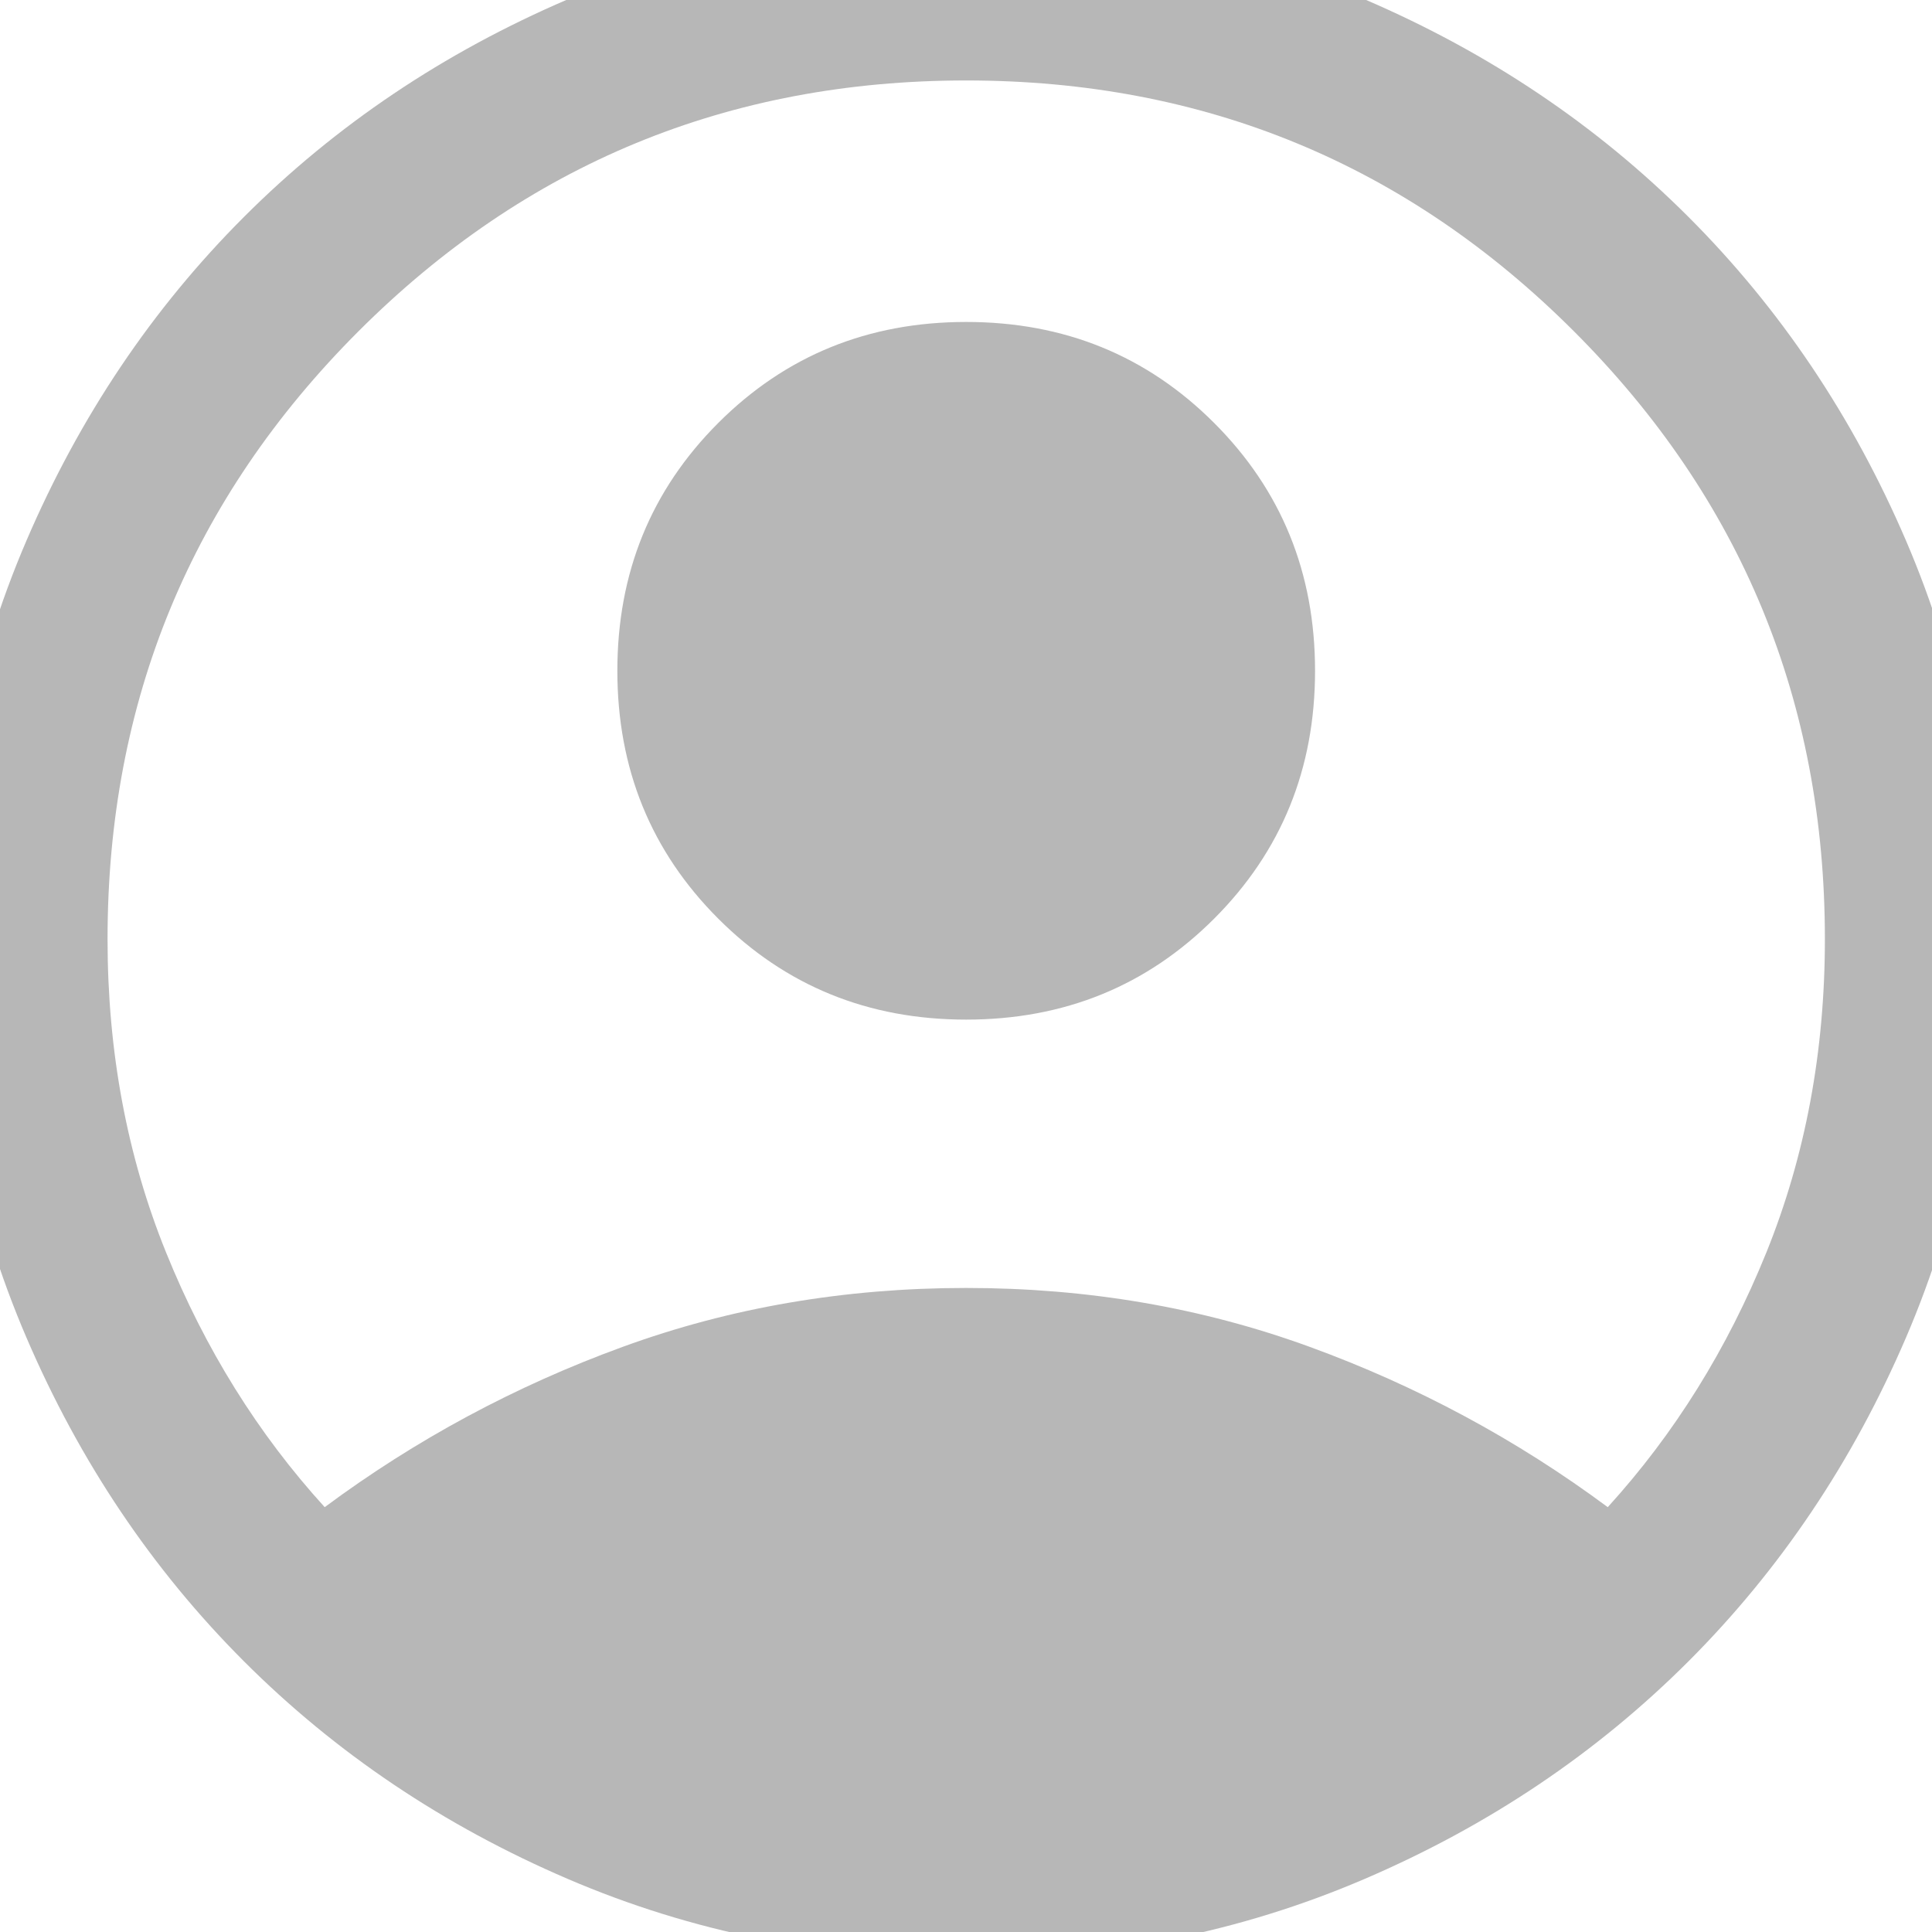 <svg width="40" height="40" viewBox="0 0 48 48" fill="none" xmlns="http://www.w3.org/2000/svg">
<path d="M8.067 37.445C10.333 35.763 12.803 34.435 15.474 33.461C18.146 32.486 20.99 31.999 24.005 31.999C27.02 31.999 29.864 32.486 32.536 33.461C35.208 34.435 37.677 35.763 39.944 37.445C41.602 35.623 42.915 33.514 43.885 31.117C44.854 28.72 45.339 26.125 45.339 23.332C45.339 17.421 43.261 12.388 39.105 8.232C34.95 4.077 29.916 1.999 24.005 1.999C18.094 1.999 13.061 4.077 8.905 8.232C4.75 12.388 2.672 17.421 2.672 23.332C2.672 26.125 3.156 28.72 4.126 31.117C5.095 33.514 6.409 35.623 8.067 37.445ZM24.005 25.332C21.571 25.332 19.518 24.496 17.846 22.825C16.174 21.153 15.338 19.1 15.338 16.666C15.338 14.231 16.174 12.178 17.846 10.507C19.518 8.835 21.571 7.999 24.005 7.999C26.439 7.999 28.492 8.835 30.164 10.507C31.836 12.178 32.672 14.231 32.672 16.666C32.672 19.1 31.836 21.153 30.164 22.825C28.492 24.496 26.439 25.332 24.005 25.332ZM24.005 48.666C20.487 48.666 17.187 48.004 14.105 46.681C11.023 45.358 8.342 43.556 6.062 41.276C3.781 38.995 1.98 36.314 0.657 33.232C-0.667 30.15 -1.328 26.85 -1.328 23.332C-1.328 19.814 -0.667 16.514 0.657 13.432C1.98 10.35 3.781 7.669 6.062 5.389C8.342 3.108 11.023 1.307 14.105 -0.016C17.187 -1.339 20.487 -2.001 24.005 -2.001C27.523 -2.001 30.823 -1.339 33.905 -0.016C36.987 1.307 39.668 3.108 41.949 5.389C44.229 7.669 46.031 10.35 47.354 13.432C48.677 16.514 49.338 19.814 49.338 23.332C49.338 26.85 48.677 30.15 47.354 33.232C46.031 36.314 44.229 38.995 41.949 41.276C39.668 43.556 36.987 45.358 33.905 46.681C30.823 48.004 27.523 48.666 24.005 48.666Z" fill="#B7B7B7"/>
</svg>
